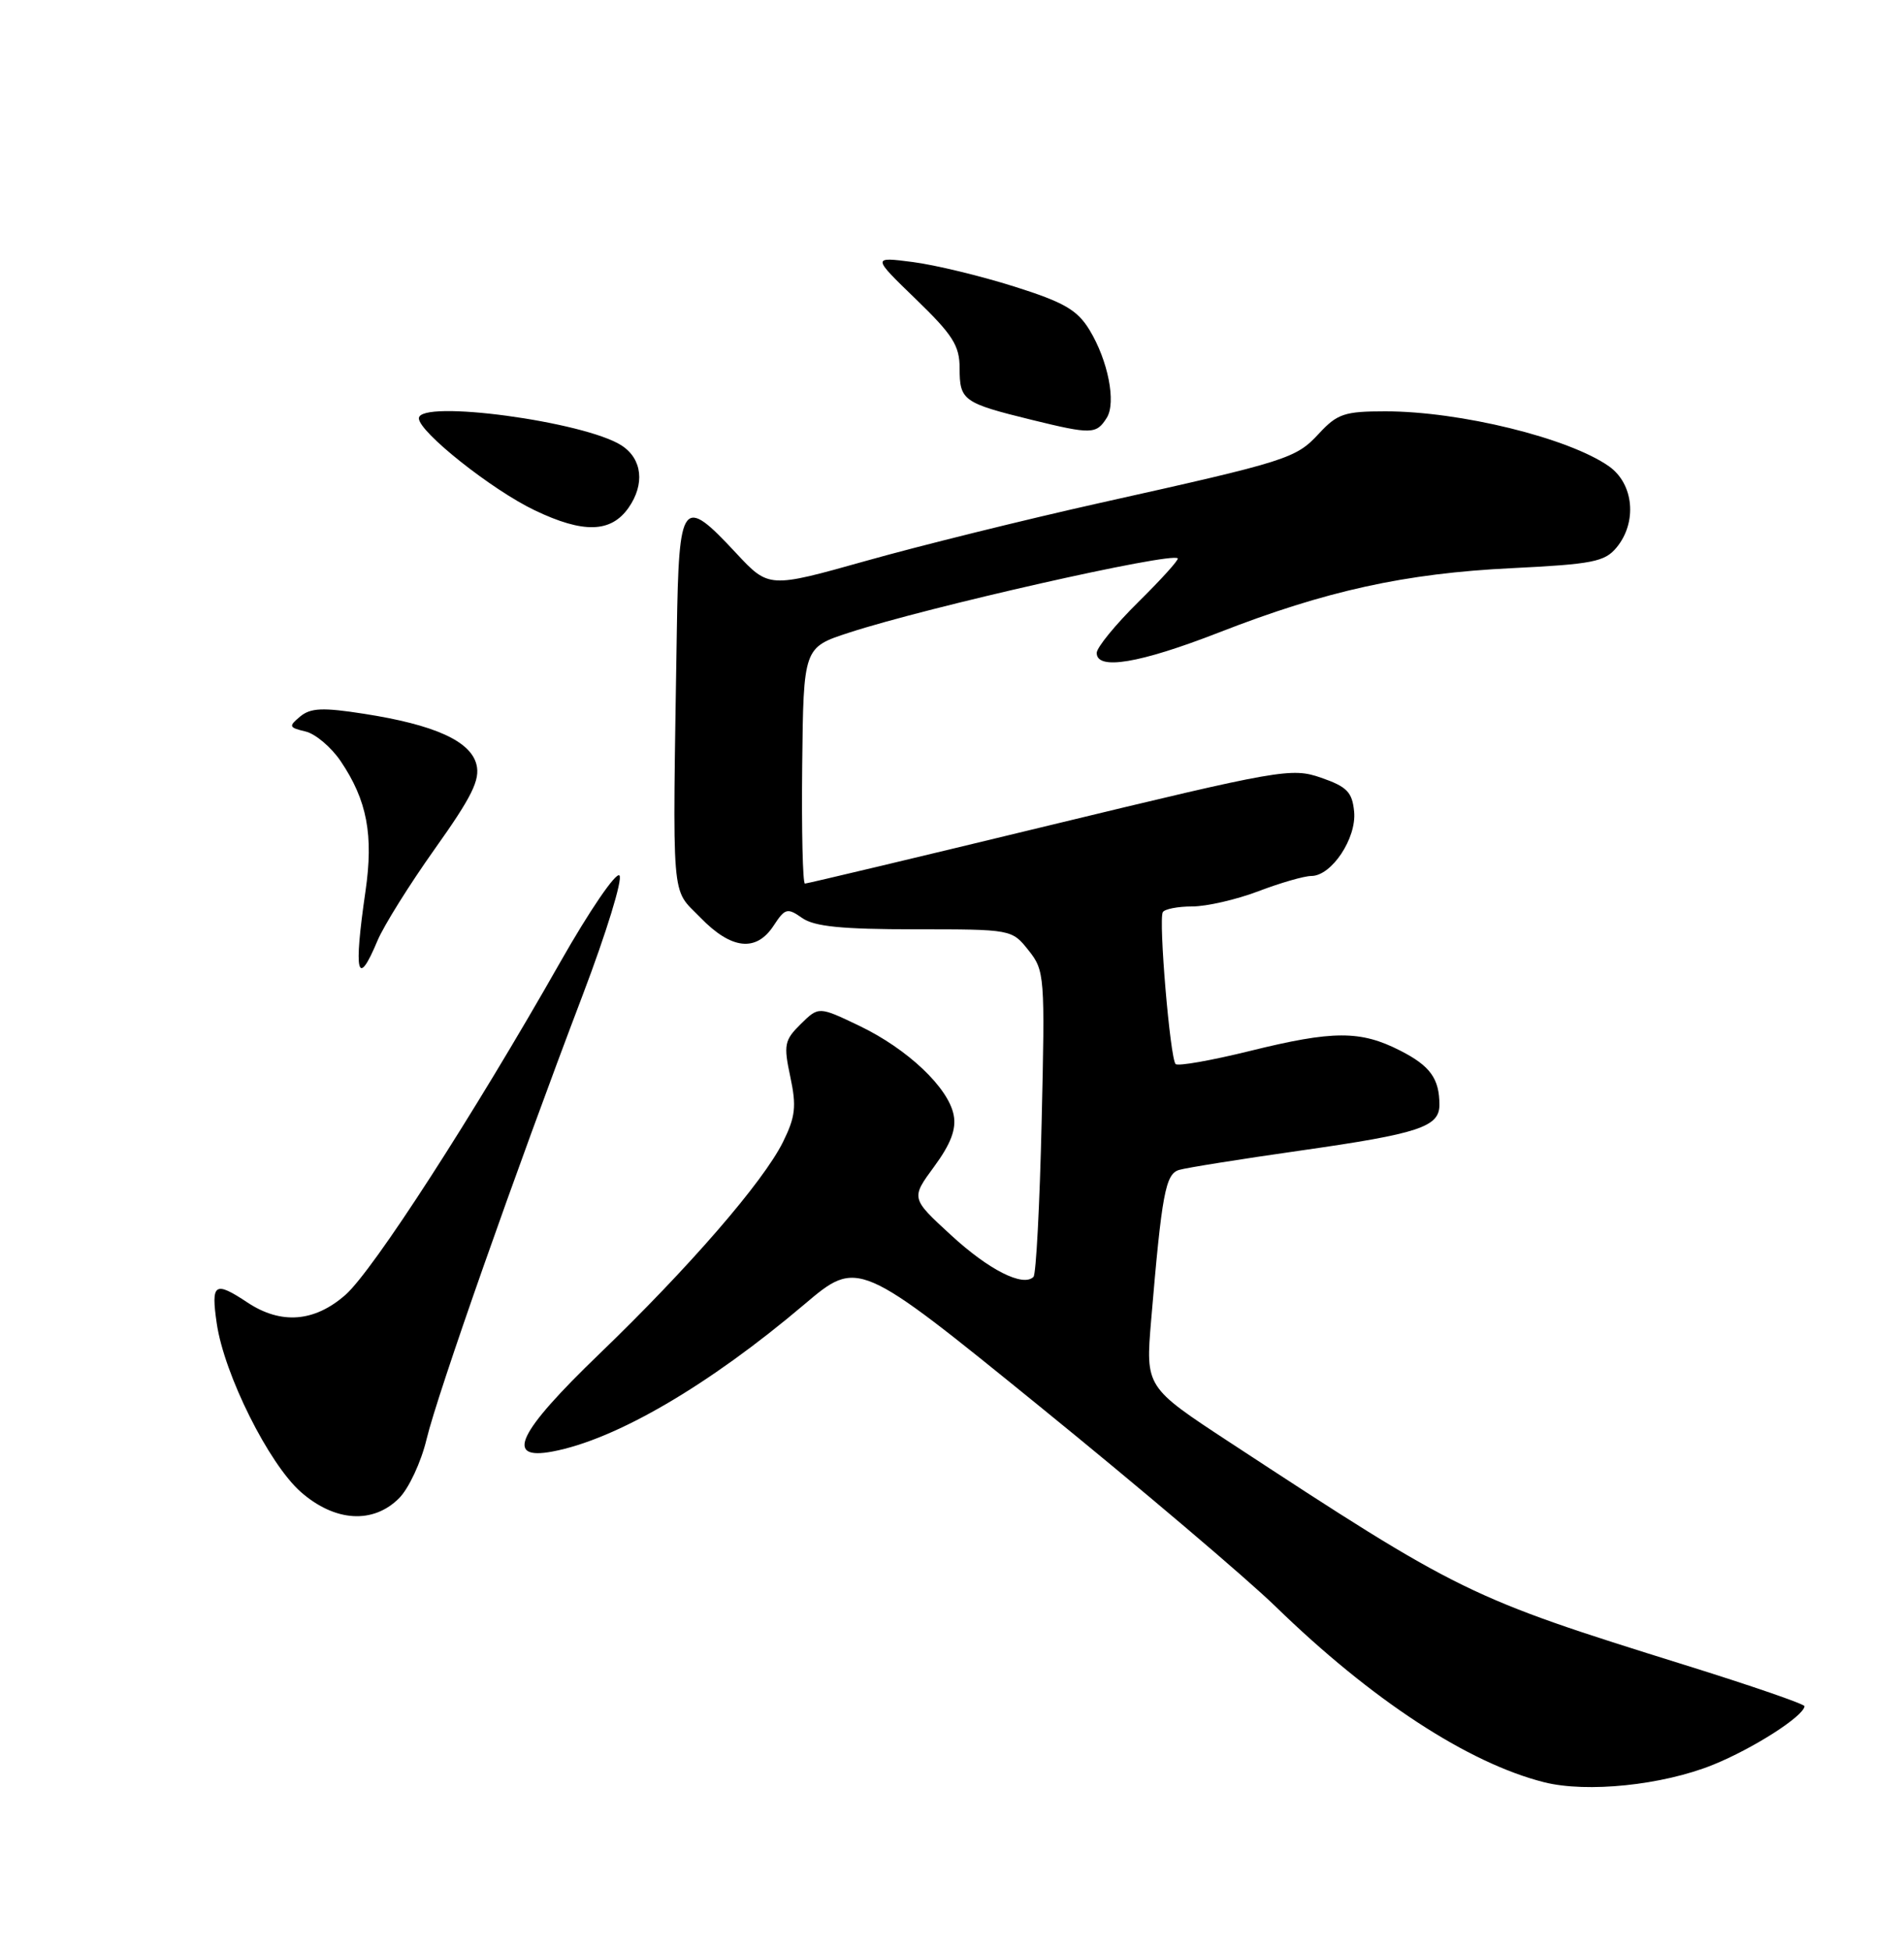 <?xml version="1.0" encoding="UTF-8" standalone="no"?>
<!DOCTYPE svg PUBLIC "-//W3C//DTD SVG 1.1//EN" "http://www.w3.org/Graphics/SVG/1.1/DTD/svg11.dtd" >
<svg xmlns="http://www.w3.org/2000/svg" xmlns:xlink="http://www.w3.org/1999/xlink" version="1.1" viewBox="0 0 250 256">
 <g >
 <path fill="currentColor"
d=" M 224.91 231.69 C 230.18 229.56 236.80 225.33 236.94 224.00 C 236.97 223.72 229.91 221.29 221.25 218.59 C 192.81 209.72 191.82 209.24 161.45 189.34 C 150.41 182.10 150.41 182.10 151.15 173.30 C 152.55 156.69 153.03 154.12 154.82 153.59 C 155.74 153.31 162.95 152.16 170.82 151.04 C 186.31 148.83 189.00 147.94 189.00 145.05 C 189.00 141.61 187.79 139.93 183.86 137.93 C 178.63 135.26 175.05 135.27 164.13 137.97 C 159.06 139.22 154.66 140.00 154.36 139.69 C 153.64 138.97 152.10 120.73 152.68 119.75 C 152.92 119.34 154.66 119.00 156.55 119.00 C 158.43 119.00 162.35 118.10 165.24 117.00 C 168.13 115.90 171.25 115.00 172.18 115.00 C 174.84 115.00 178.14 110.04 177.80 106.55 C 177.55 103.98 176.86 103.28 173.46 102.10 C 169.58 100.76 168.19 101.00 137.81 108.35 C 120.43 112.56 105.97 116.00 105.69 116.00 C 105.40 116.00 105.24 109.03 105.33 100.50 C 105.50 85.00 105.50 85.00 111.50 83.05 C 121.84 79.68 153.80 72.46 154.64 73.30 C 154.81 73.48 152.49 76.05 149.48 79.02 C 146.46 82.00 144.00 85.01 144.00 85.72 C 144.00 88.03 149.63 87.09 160.01 83.05 C 174.10 77.55 184.50 75.27 198.50 74.59 C 209.09 74.07 210.71 73.75 212.25 71.89 C 215.00 68.57 214.53 63.51 211.25 61.21 C 205.96 57.50 191.71 54.00 181.89 54.00 C 176.55 54.00 175.59 54.32 173.19 56.91 C 170.14 60.20 169.19 60.51 144.50 66.01 C 134.60 68.22 120.75 71.65 113.72 73.63 C 100.95 77.22 100.95 77.22 96.65 72.61 C 89.59 65.02 89.14 65.61 88.87 82.75 C 88.30 119.32 88.07 116.45 91.95 120.45 C 96.03 124.66 99.29 125.02 101.58 121.52 C 103.08 119.23 103.38 119.15 105.33 120.52 C 106.93 121.64 110.54 122.00 120.15 122.00 C 132.81 122.00 132.86 122.01 135.04 124.75 C 137.17 127.42 137.22 128.09 136.77 147.26 C 136.52 158.13 136.04 167.30 135.70 167.63 C 134.34 169.00 129.83 166.72 124.87 162.15 C 119.60 157.31 119.60 157.31 122.66 153.15 C 124.84 150.18 125.58 148.24 125.22 146.39 C 124.53 142.79 119.17 137.71 112.83 134.67 C 107.50 132.12 107.50 132.12 105.14 134.44 C 102.99 136.56 102.87 137.16 103.77 141.37 C 104.60 145.25 104.44 146.62 102.81 149.92 C 100.21 155.17 90.47 166.41 78.65 177.79 C 67.96 188.09 66.21 191.75 72.54 190.56 C 80.87 189.00 93.07 181.87 105.58 171.27 C 112.66 165.27 112.66 165.27 136.58 184.69 C 149.74 195.37 163.65 207.18 167.50 210.92 C 180.08 223.16 192.76 231.46 202.76 233.98 C 208.37 235.39 218.28 234.37 224.91 231.69 Z  M 52.40 196.69 C 53.67 195.42 55.30 191.93 56.01 188.94 C 57.45 182.94 67.71 153.76 76.51 130.63 C 79.62 122.45 81.79 115.39 81.33 114.93 C 80.87 114.47 77.38 119.59 73.57 126.30 C 62.15 146.42 48.99 166.80 45.35 170.00 C 41.28 173.57 36.90 173.91 32.50 171.00 C 28.17 168.13 27.69 168.46 28.46 173.75 C 29.44 180.44 35.29 192.17 39.51 195.88 C 43.97 199.79 48.98 200.11 52.40 196.69 Z  M 49.57 123.48 C 50.38 121.55 53.77 116.12 57.11 111.42 C 61.97 104.59 63.06 102.37 62.56 100.37 C 61.78 97.28 57.05 95.15 47.81 93.71 C 42.38 92.86 40.79 92.93 39.42 94.06 C 37.87 95.35 37.92 95.51 40.11 96.03 C 41.41 96.33 43.50 98.10 44.74 99.94 C 48.20 105.07 49.06 109.61 47.99 117.00 C 46.41 127.85 46.90 129.87 49.57 123.48 Z  M 82.53 66.66 C 84.69 63.57 84.33 60.26 81.64 58.50 C 76.81 55.34 55.00 52.40 55.00 54.92 C 55.00 56.70 64.58 64.31 70.22 67.00 C 76.60 70.05 80.22 69.95 82.53 66.66 Z  M 145.32 54.85 C 146.58 52.85 145.49 47.32 143.05 43.31 C 141.44 40.68 139.71 39.68 133.15 37.61 C 128.78 36.23 122.79 34.78 119.85 34.40 C 114.50 33.71 114.50 33.71 120.25 39.27 C 125.11 43.97 126.00 45.37 126.00 48.35 C 126.00 52.58 126.47 52.91 135.47 55.12 C 143.31 57.04 143.95 57.03 145.32 54.85 Z "/>
</g>
</svg>